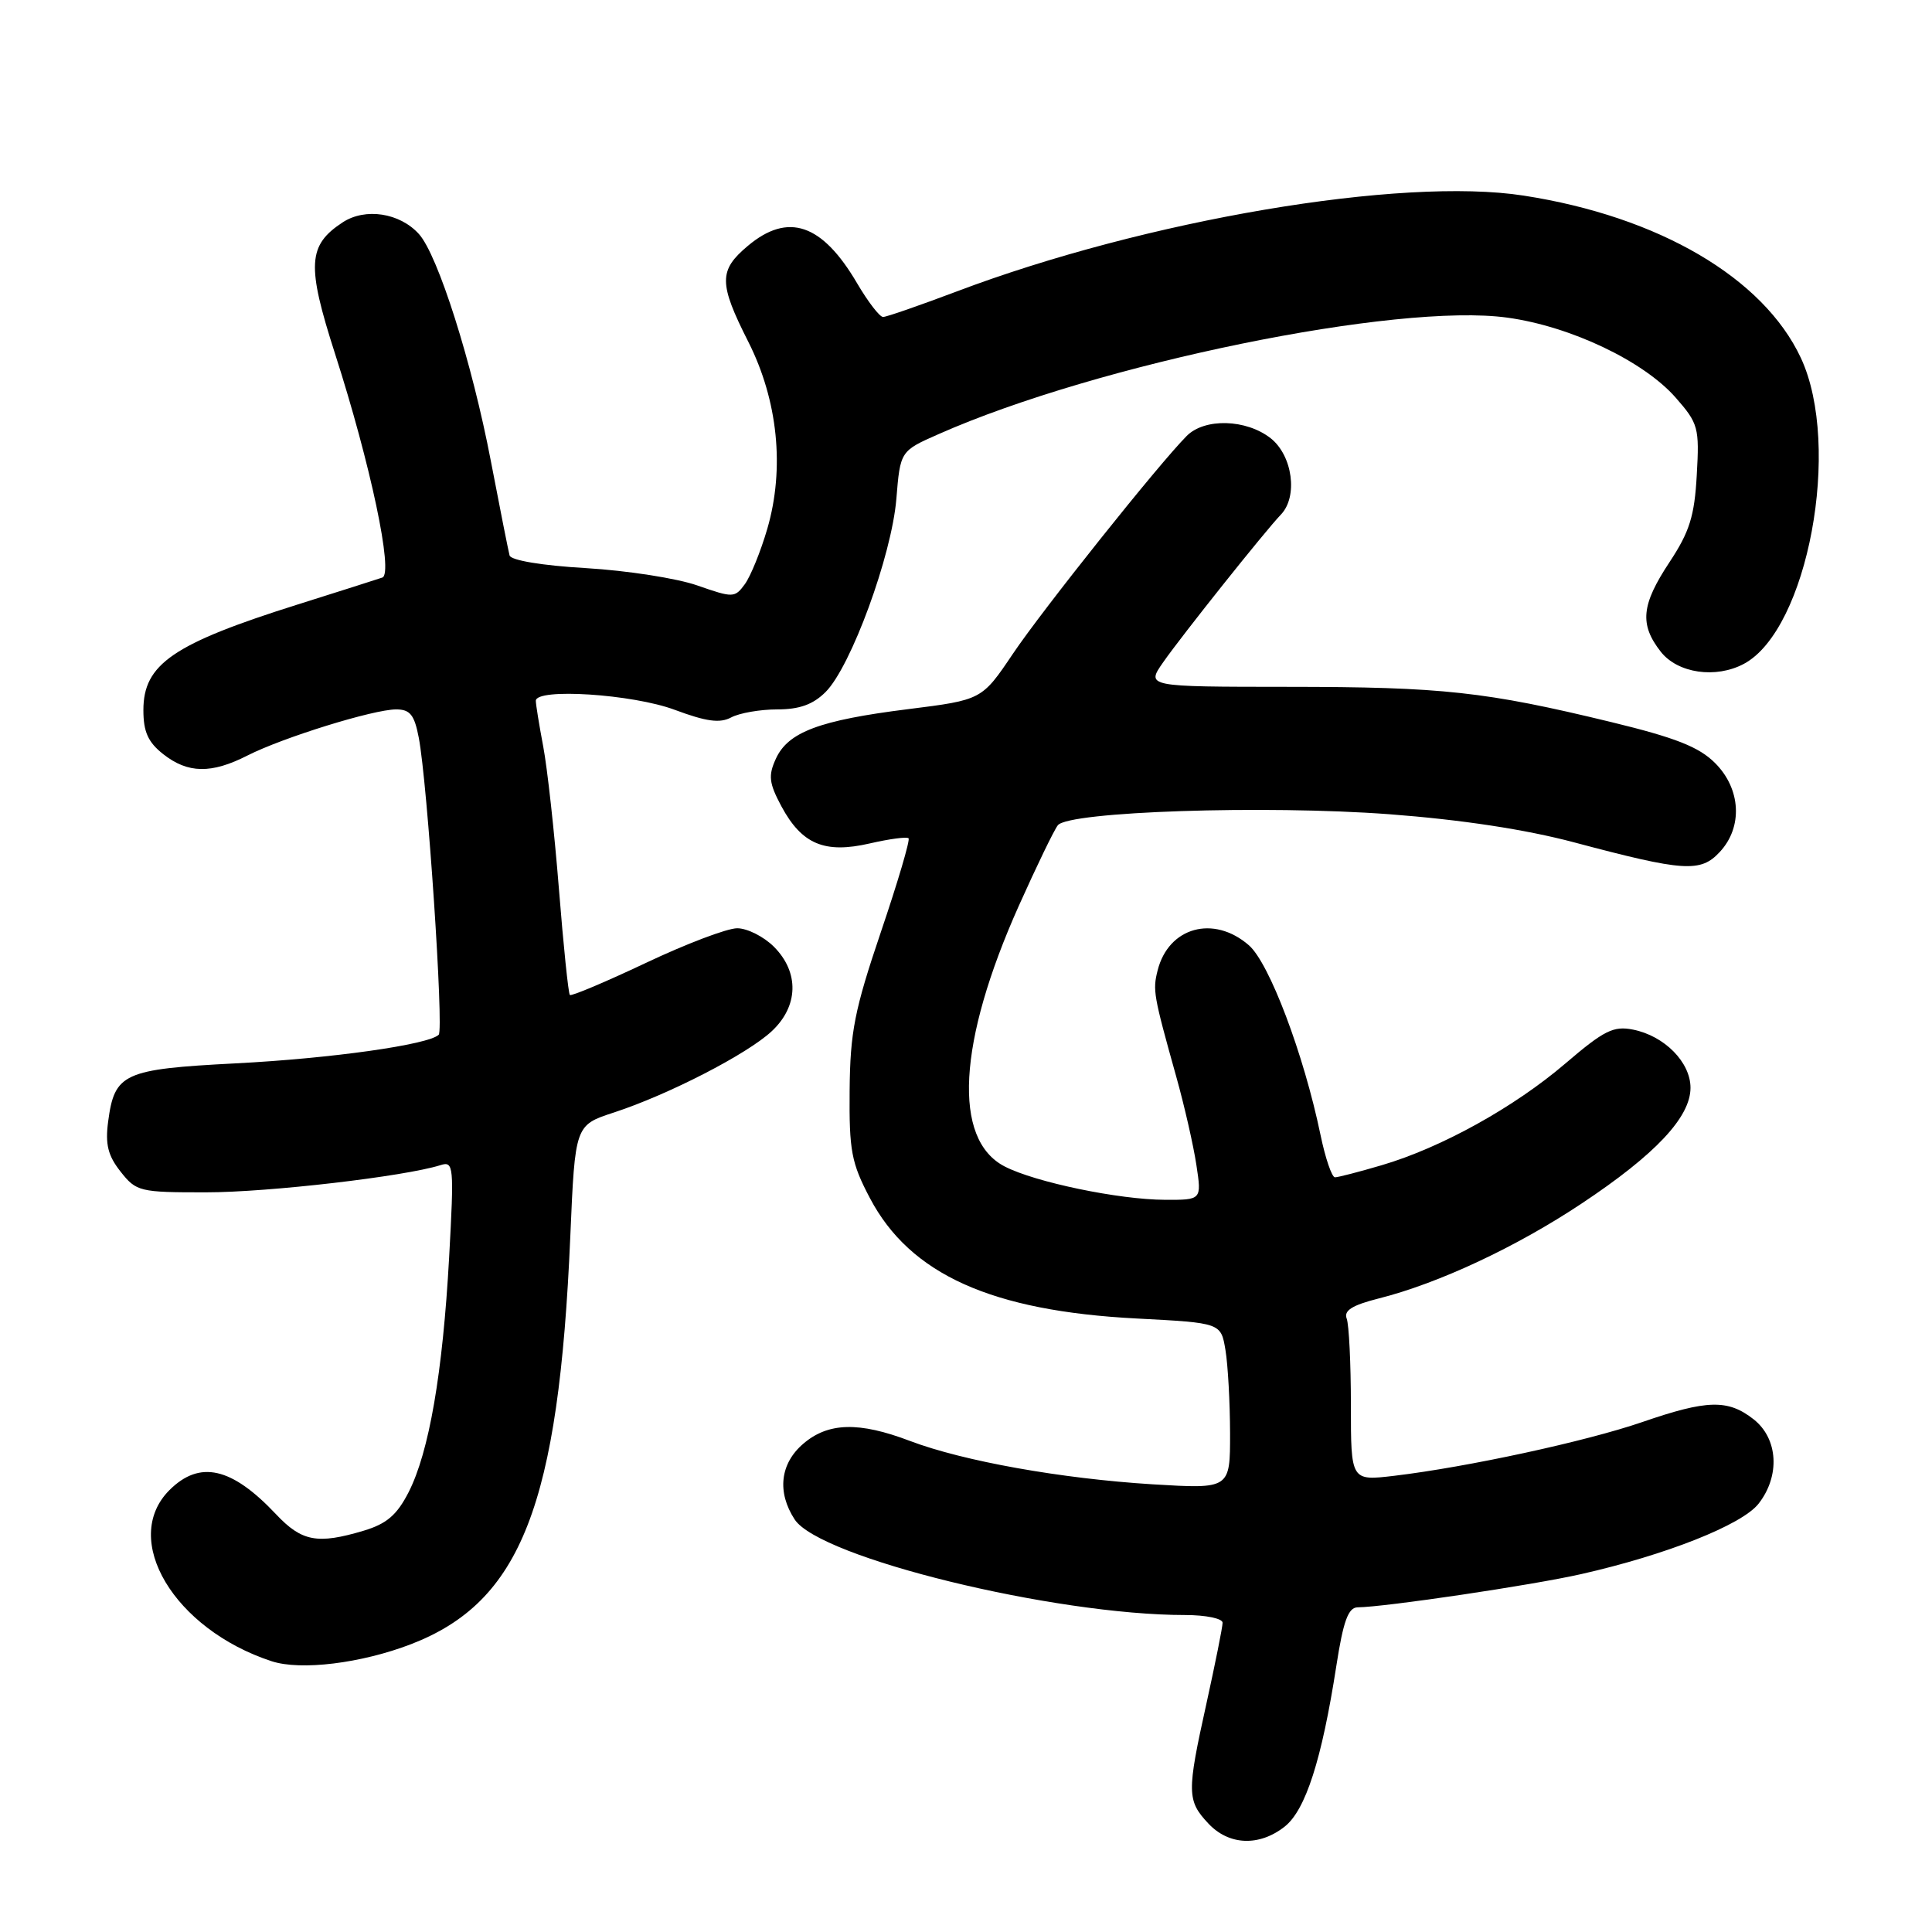 <?xml version="1.0" encoding="UTF-8" standalone="no"?>
<!DOCTYPE svg PUBLIC "-//W3C//DTD SVG 1.1//EN" "http://www.w3.org/Graphics/SVG/1.1/DTD/svg11.dtd" >
<svg xmlns="http://www.w3.org/2000/svg" xmlns:xlink="http://www.w3.org/1999/xlink" version="1.1" viewBox="0 0 256 256">
 <g >
 <path fill="currentColor"
d=" M 170.22 242.04 C 172.99 239.86 175.14 233.20 177.07 220.75 C 177.99 214.80 178.65 213.00 179.89 212.98 C 183.57 212.94 203.01 210.05 209.50 208.58 C 220.79 206.03 230.81 202.05 233.01 199.26 C 235.90 195.58 235.62 190.63 232.37 188.07 C 228.96 185.39 226.22 185.46 217.58 188.44 C 210.13 191.00 194.46 194.39 184.75 195.55 C 179.00 196.23 179.00 196.23 179.00 186.20 C 179.00 180.68 178.75 175.51 178.44 174.71 C 178.04 173.66 179.18 172.94 182.66 172.06 C 190.59 170.07 200.93 165.23 209.58 159.47 C 219.35 152.98 224.00 148.03 224.00 144.14 C 224.00 140.75 220.55 137.26 216.39 136.43 C 213.79 135.91 212.54 136.54 207.43 140.91 C 200.64 146.72 190.97 152.08 183.07 154.40 C 180.08 155.28 177.30 156.00 176.89 156.00 C 176.48 156.00 175.61 153.46 174.97 150.36 C 172.75 139.67 168.19 127.60 165.48 125.25 C 160.81 121.19 154.83 122.85 153.39 128.59 C 152.73 131.22 152.83 131.83 155.85 142.63 C 156.95 146.55 158.15 151.84 158.53 154.38 C 159.23 159.00 159.23 159.00 154.36 158.98 C 148.28 158.96 137.15 156.65 133.12 154.56 C 126.20 150.99 126.91 138.09 135.01 120.00 C 137.35 114.78 139.67 109.98 140.17 109.35 C 141.61 107.53 167.63 106.66 184.09 107.89 C 193.62 108.61 202.13 109.90 208.59 111.62 C 223.13 115.49 225.33 115.64 227.87 112.90 C 230.96 109.60 230.69 104.53 227.25 101.10 C 225.12 98.97 222.02 97.75 213.50 95.68 C 196.84 91.64 191.14 91.02 170.68 91.01 C 151.86 91.00 151.86 91.00 154.13 87.75 C 156.59 84.22 167.67 70.32 169.73 68.18 C 172.01 65.80 171.28 60.37 168.37 58.07 C 165.13 55.53 159.63 55.37 157.25 57.76 C 153.58 61.44 138.16 80.77 134.22 86.62 C 130.10 92.74 130.10 92.74 120.30 93.97 C 108.58 95.44 104.41 97.00 102.80 100.55 C 101.78 102.78 101.90 103.77 103.54 106.84 C 106.25 111.87 109.26 113.14 115.25 111.76 C 117.86 111.16 120.17 110.85 120.39 111.08 C 120.61 111.31 118.96 116.90 116.72 123.50 C 113.22 133.84 112.65 136.74 112.58 144.50 C 112.51 152.49 112.81 154.09 115.27 158.76 C 120.59 168.86 131.39 173.72 150.64 174.71 C 161.78 175.29 161.78 175.29 162.38 178.89 C 162.71 180.88 162.98 185.83 162.99 189.90 C 163.00 197.30 163.00 197.30 152.74 196.68 C 140.62 195.93 127.64 193.61 120.57 190.93 C 113.81 188.36 109.73 188.47 106.43 191.31 C 103.36 193.94 102.94 197.73 105.30 201.34 C 108.62 206.41 139.65 214.00 157.05 214.00 C 159.77 214.00 162.00 214.46 162.00 215.02 C 162.00 215.58 161.03 220.41 159.85 225.77 C 157.25 237.50 157.27 238.60 160.12 241.63 C 162.84 244.53 166.85 244.69 170.22 242.04 Z  M 54.47 217.86 C 69.04 212.23 74.04 199.44 75.57 163.80 C 76.20 149.09 76.20 149.09 81.35 147.41 C 88.59 145.04 99.00 139.68 102.25 136.65 C 105.81 133.34 105.93 128.84 102.55 125.45 C 101.20 124.10 99.01 123.00 97.68 123.00 C 96.35 123.00 90.90 125.07 85.56 127.60 C 80.23 130.12 75.70 132.03 75.51 131.84 C 75.31 131.65 74.66 125.32 74.06 117.79 C 73.46 110.25 72.52 101.76 71.98 98.91 C 71.44 96.06 71.00 93.34 71.00 92.86 C 71.00 91.14 83.84 91.97 89.42 94.06 C 93.61 95.62 95.39 95.86 96.89 95.06 C 97.98 94.48 100.72 94.00 102.98 94.00 C 105.94 94.00 107.74 93.35 109.40 91.69 C 112.76 88.33 118.15 73.61 118.77 66.13 C 119.29 59.76 119.29 59.76 124.40 57.51 C 145.47 48.19 185.18 40.07 199.74 42.09 C 208.11 43.24 217.77 47.84 222.02 52.67 C 225.04 56.11 225.19 56.66 224.83 62.95 C 224.53 68.39 223.87 70.47 221.23 74.47 C 217.47 80.15 217.22 82.73 220.07 86.37 C 222.32 89.22 227.36 89.95 231.08 87.96 C 239.54 83.43 244.07 59.13 238.63 47.44 C 233.68 36.83 219.81 28.69 201.90 25.92 C 185.69 23.40 151.80 29.14 126.66 38.66 C 121.80 40.49 117.46 42.00 117.01 42.00 C 116.56 42.00 115.02 40.00 113.58 37.55 C 108.94 29.63 104.43 28.09 99.08 32.59 C 95.22 35.83 95.23 37.53 99.15 45.28 C 103.08 53.05 104.00 62.07 101.67 70.07 C 100.80 73.06 99.46 76.35 98.70 77.40 C 97.36 79.23 97.14 79.23 92.41 77.58 C 89.71 76.63 83.07 75.60 77.66 75.28 C 71.83 74.94 67.70 74.25 67.52 73.60 C 67.36 72.99 66.24 67.36 65.04 61.09 C 62.55 48.05 58.03 33.80 55.51 31.01 C 52.97 28.20 48.41 27.50 45.41 29.46 C 40.77 32.50 40.62 35.13 44.39 46.86 C 49.10 61.50 52.17 76.01 50.66 76.53 C 50.02 76.75 45.00 78.35 39.50 80.08 C 22.93 85.30 19.00 87.99 19.00 94.10 C 19.00 96.97 19.62 98.35 21.63 99.93 C 24.90 102.50 28.00 102.55 32.79 100.11 C 37.49 97.72 49.49 94.00 52.49 94.00 C 54.34 94.00 54.91 94.72 55.49 97.75 C 56.64 103.75 58.83 136.44 58.13 137.11 C 56.78 138.43 43.89 140.25 31.24 140.90 C 16.35 141.67 15.18 142.21 14.33 148.61 C 13.93 151.62 14.30 153.13 15.98 155.25 C 18.06 157.89 18.50 158.00 27.32 157.99 C 35.59 157.99 53.60 155.89 58.36 154.39 C 60.12 153.83 60.18 154.42 59.51 166.65 C 58.66 181.95 56.86 192.39 54.14 197.73 C 52.60 200.74 51.24 201.91 48.21 202.82 C 42.06 204.66 39.99 204.27 36.57 200.64 C 30.69 194.40 26.46 193.45 22.45 197.45 C 15.94 203.97 23.07 215.89 35.99 220.12 C 39.85 221.39 47.87 220.40 54.47 217.86 Z "/>
</g>
</svg>